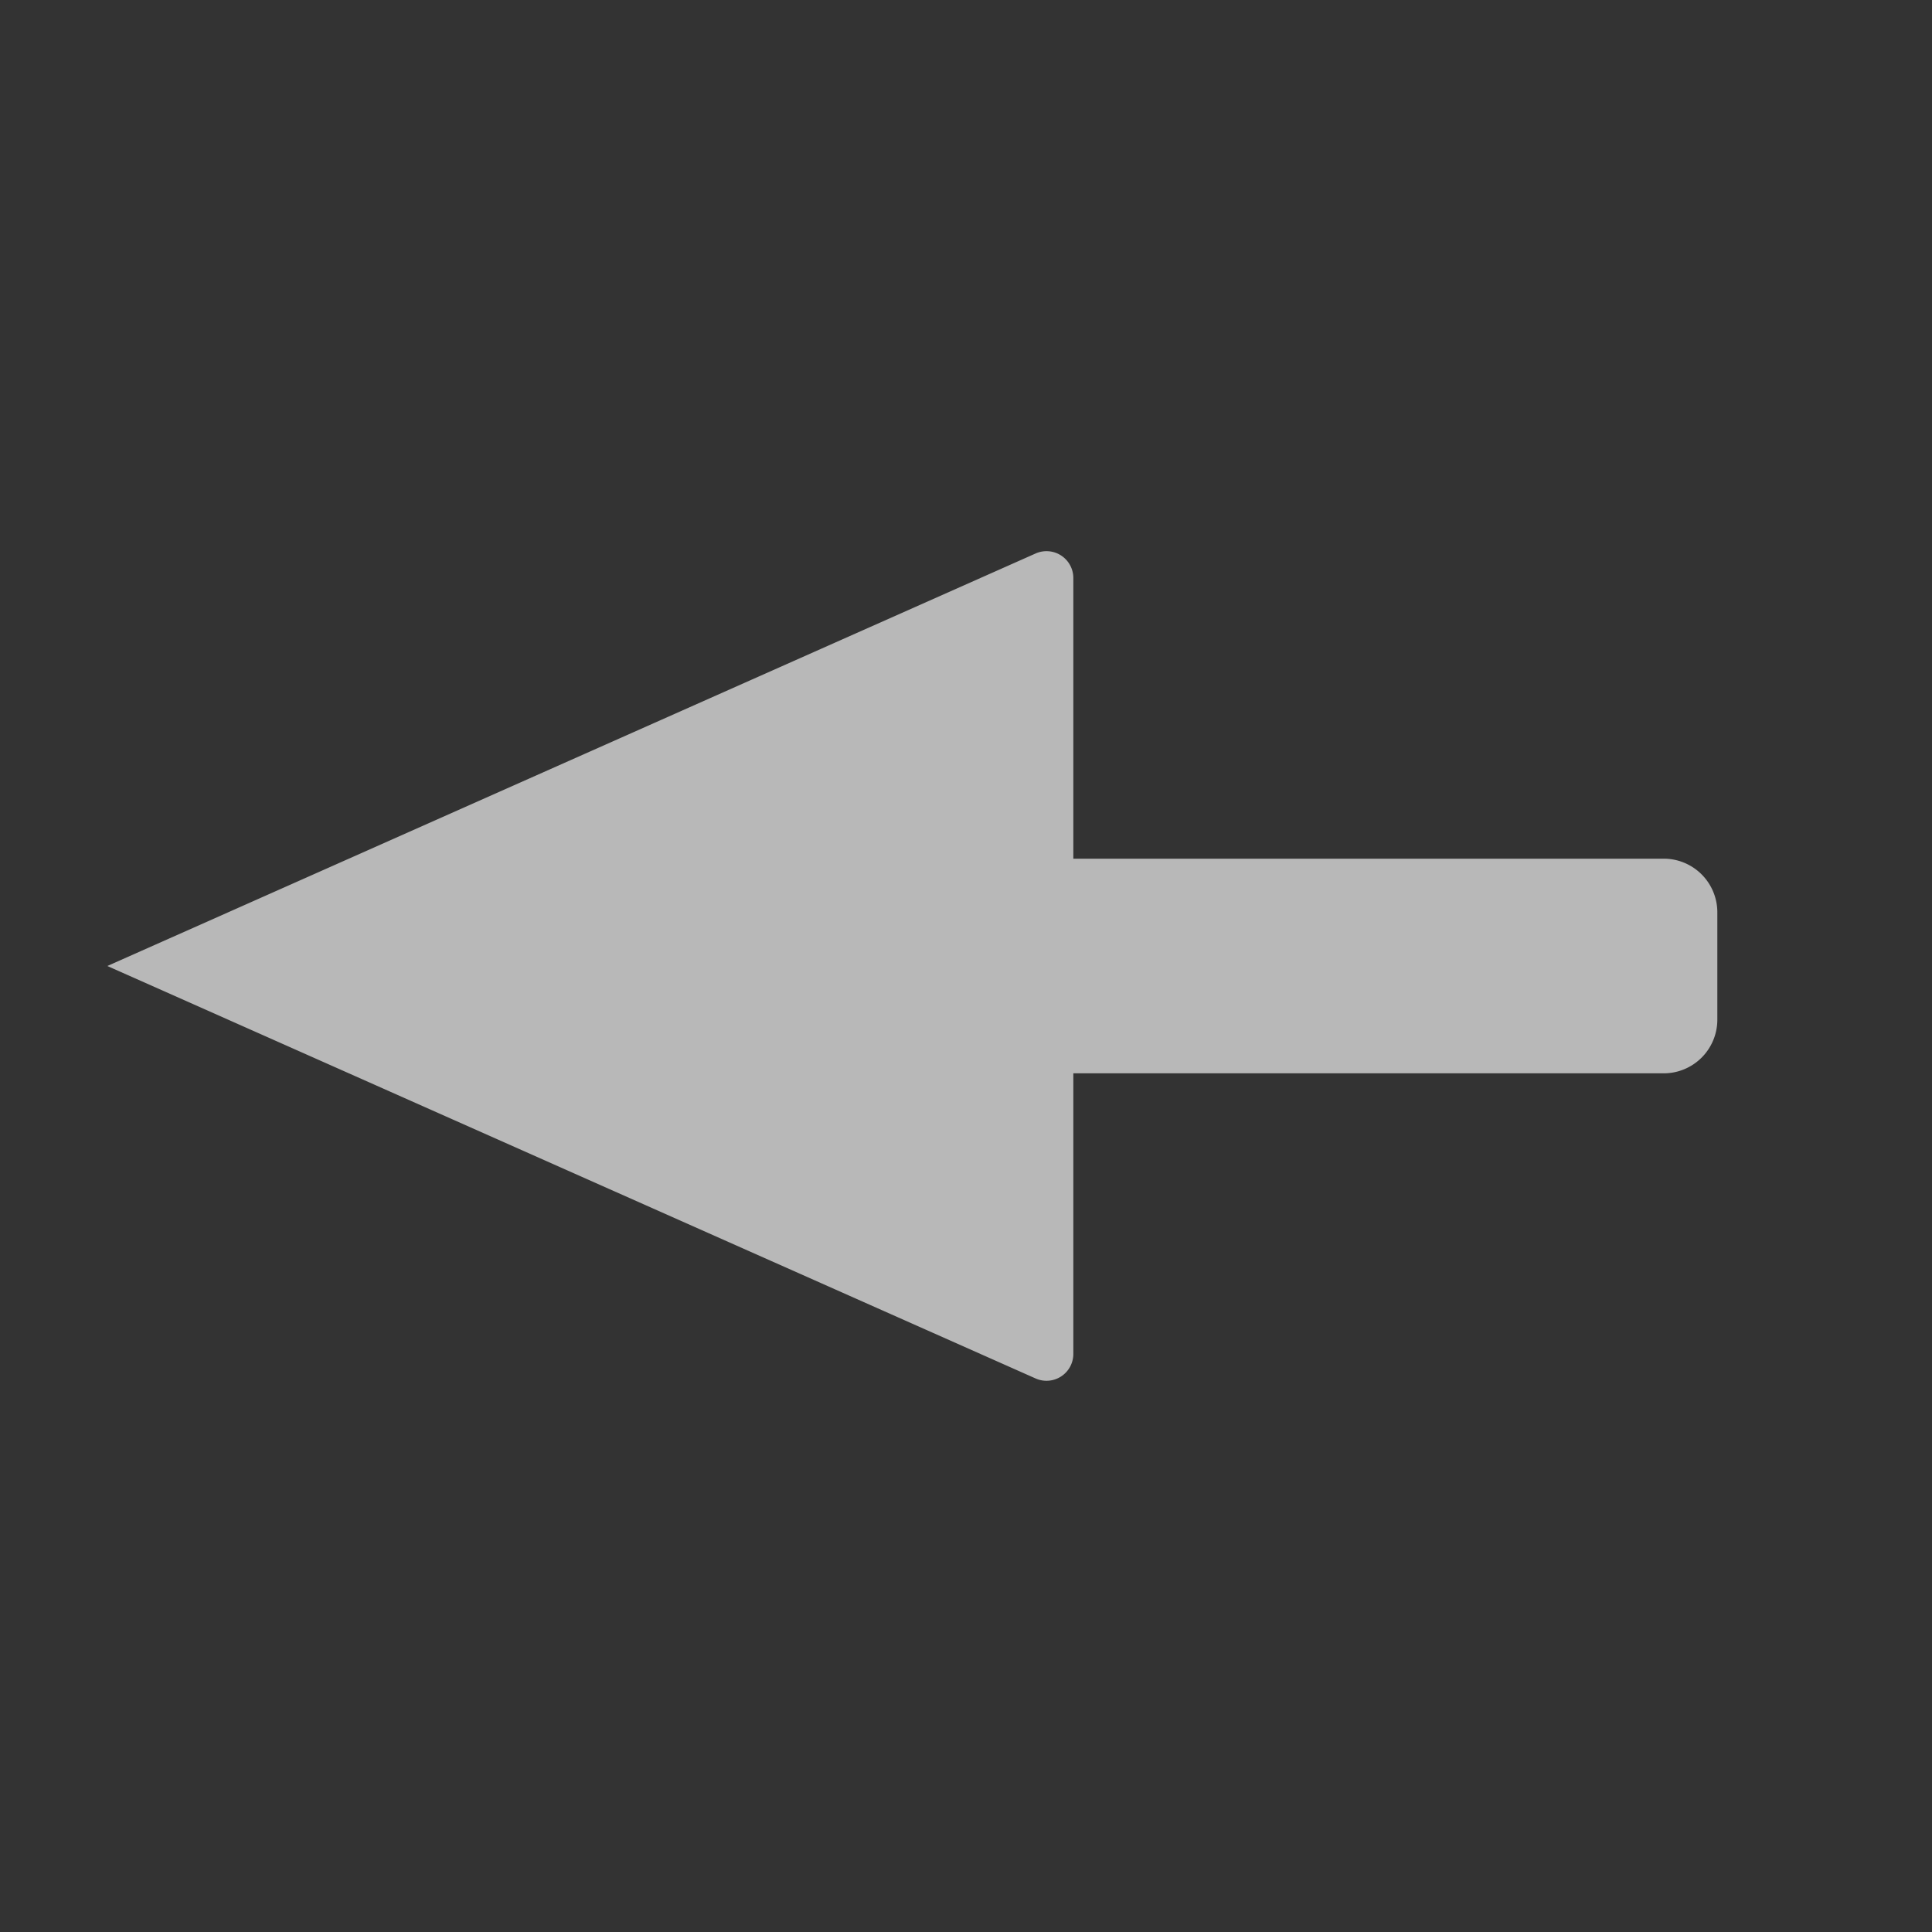 <svg id="S_CanvasArrowW_Md_N_D_2x" data-name="S_CanvasArrowW_Md_N_D@2x" xmlns="http://www.w3.org/2000/svg" width="36" height="36" viewBox="0 0 36 36">
  <rect x="0" y="0" width="36" height="36" fill="#333333" stroke="none"/>
  <defs>
    <style>
      .fill {
        fill: #fff;
        fill-rule: evenodd;
        opacity: 0.65;
      }

      
    </style>
  </defs>
  <title>S_CanvasArrowW_Md_N_D@2x</title>
  <path class="fill" d="M19.3,25.687a0.5,0.5,0,0,0,.7-0.457V20H31a1,1,0,0,0,1-1V17a1,1,0,0,0-1-1H20V10.769a0.5,0.5,0,0,0-.7-0.457L2,18Z"/>
  </svg>